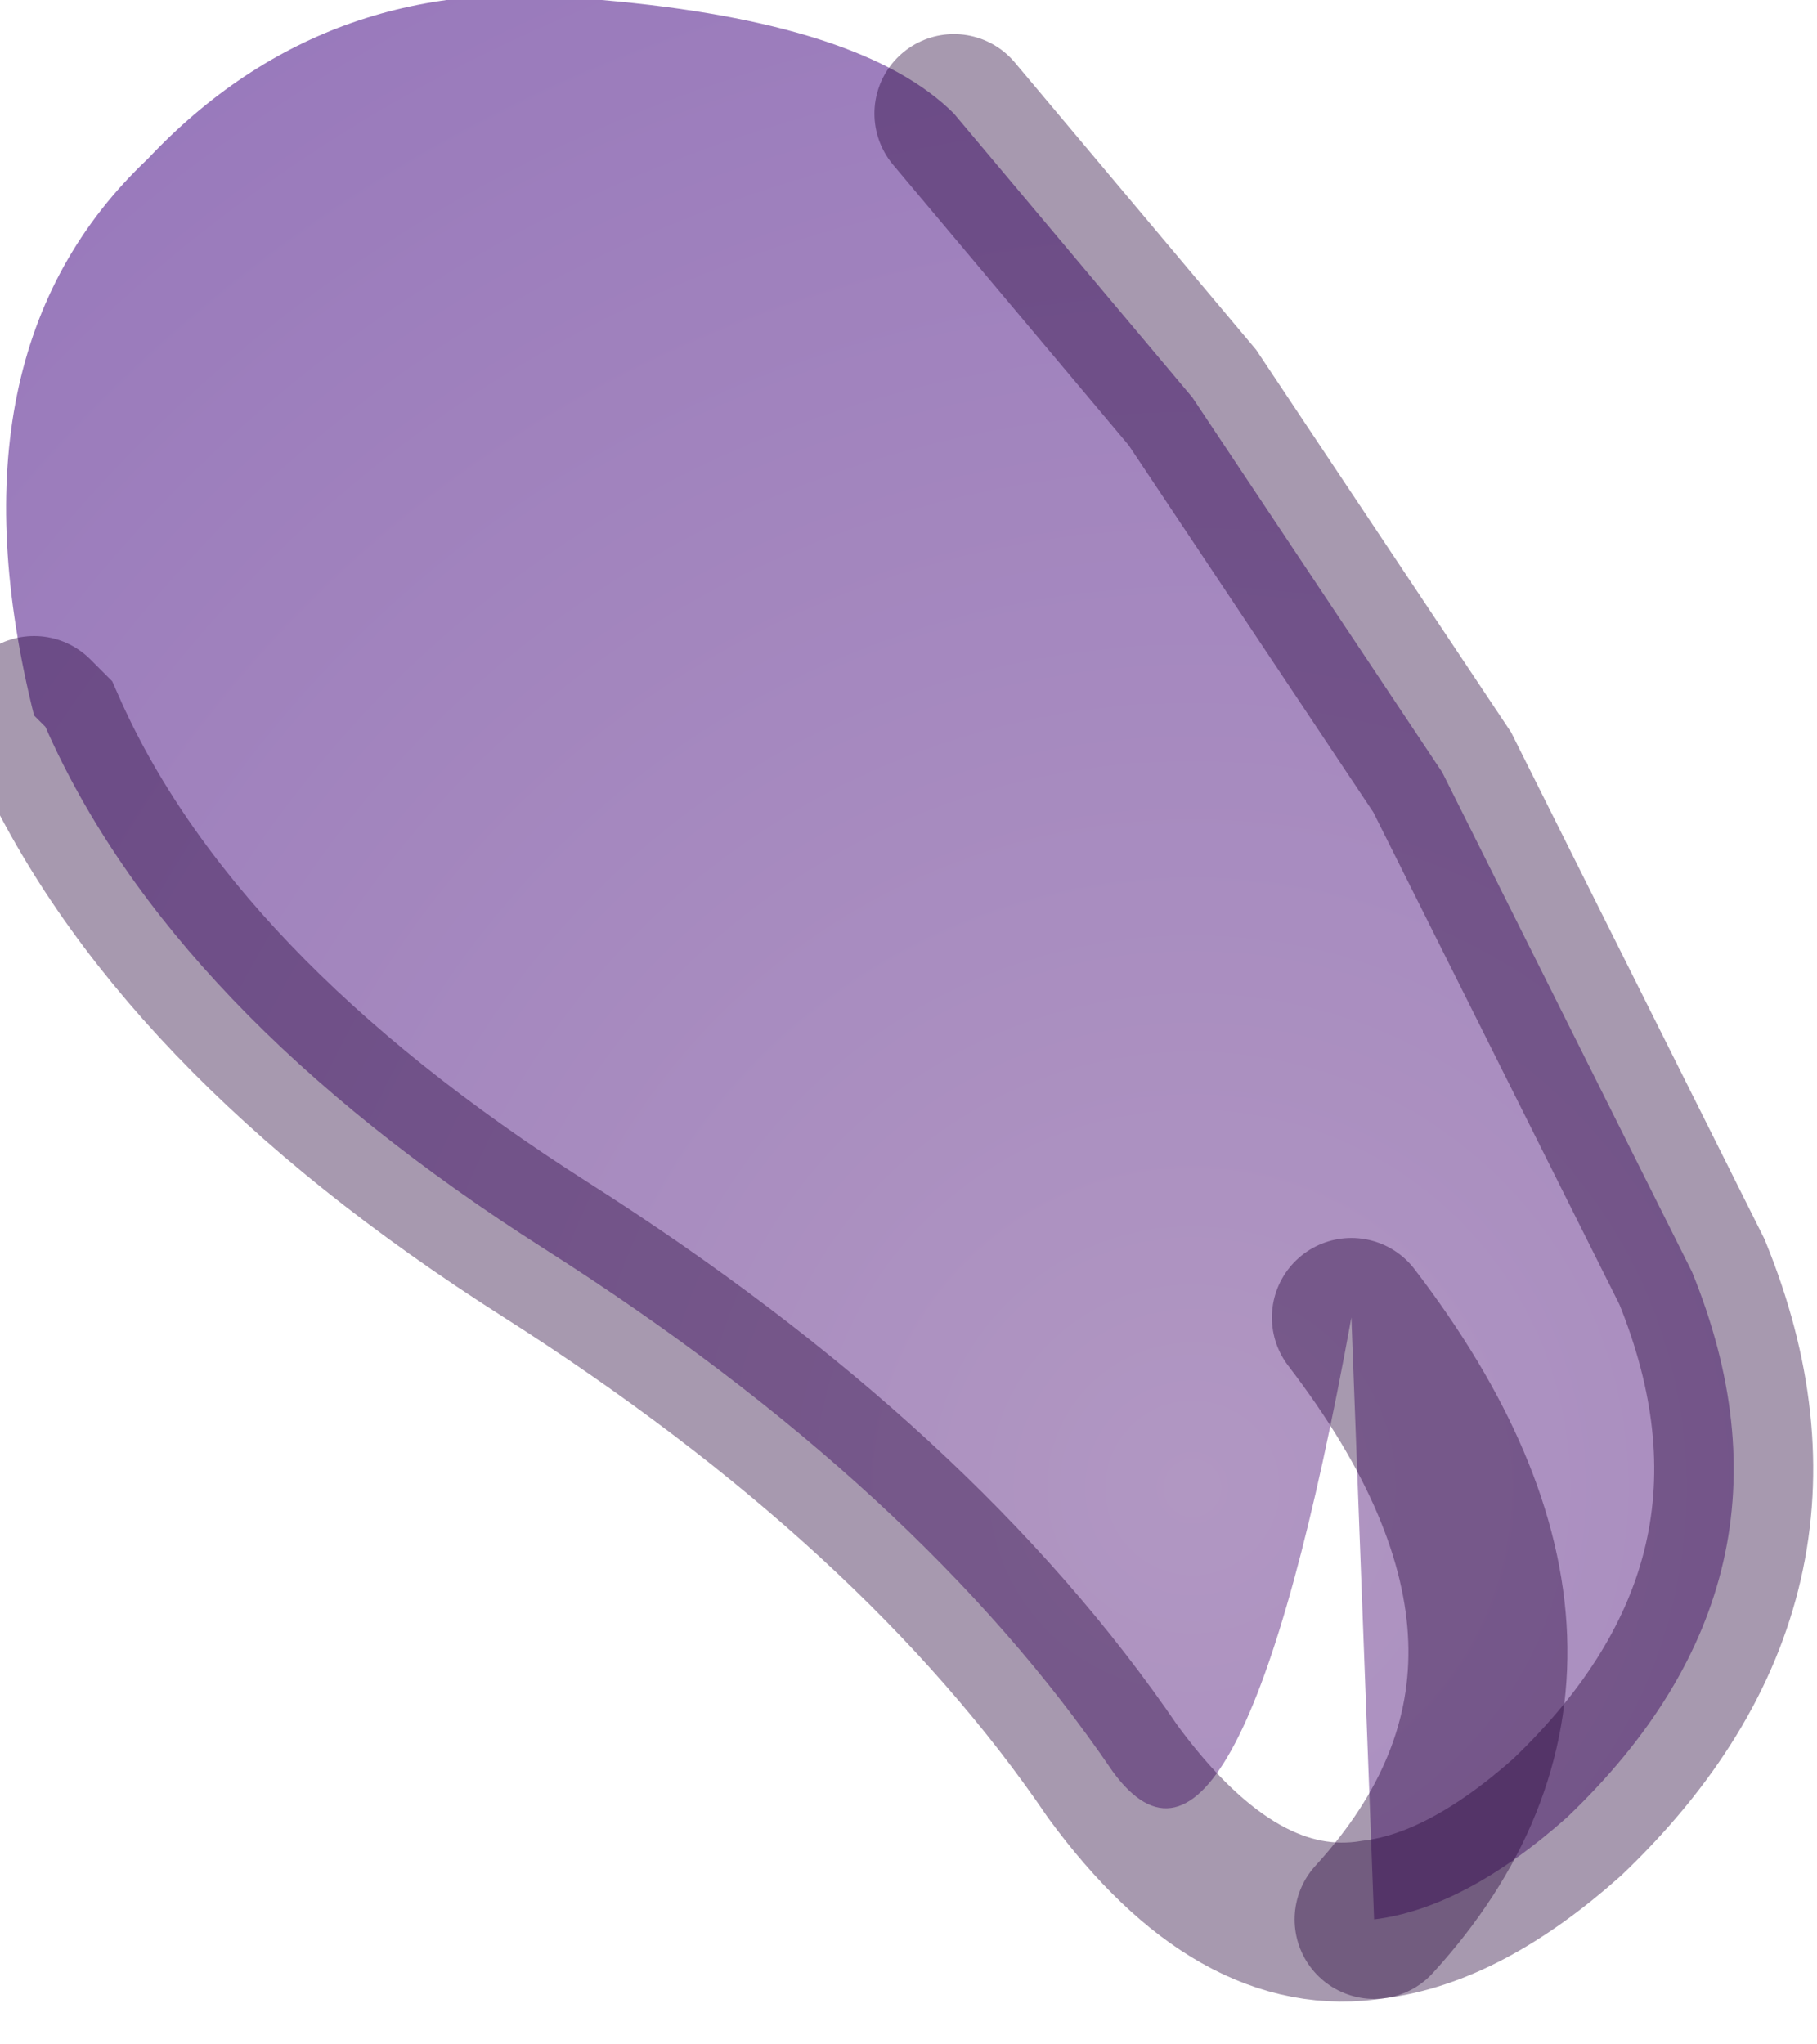 <?xml version="1.0" encoding="utf-8"?>
<svg version="1.1" id="Layer_1"
xmlns="http://www.w3.org/2000/svg"
xmlns:xlink="http://www.w3.org/1999/xlink"
width="8px" height="9px"
xml:space="preserve">
<g id="PathID_5143" transform="matrix(1, 0, 0, 1, 3.85, 4.25)">
<radialGradient
id="RadialGradID_1251" gradientUnits="userSpaceOnUse" gradientTransform="matrix(0.01, 0, 0, 0.01, 1.4, 2.3)" spreadMethod ="pad" cx="0" cy="0" r="819.2" fx="0" fy="0" >
<stop  offset="0"  style="stop-color:#B197C2;stop-opacity:1" />
<stop  offset="1"  style="stop-color:#9777BB;stop-opacity:1" />
</radialGradient>
<path style="fill:url(#RadialGradID_1251) " d="M0.35 -3.75L1.4 -2.5L2.5 -0.85L3.6 1.35Q4.15 2.7 3.05 3.75Q2.6 4.15 2.2 4.2Q3.25 3.05 2.1 1.55Q1.6 4.3 1.05 3.55Q0.2 2.3 -1.45 1.25Q-3.1 0.2 -3.65 -1.05L-3.7 -1.1Q-4.1 -2.7 -3.2 -3.55Q-2.4 -4.4 -1.2 -4.25Q-0.05 -4.15 0.35 -3.75M2.1 1.55Q3.25 3.05 2.2 4.2" />
<path style="fill:none;stroke-width:0.7;stroke-linecap:round;stroke-linejoin:miter;stroke-miterlimit:5;stroke:#230038;stroke-opacity:0.4" d="M0.35 -3.75L1.4 -2.5L2.5 -0.85L3.6 1.35Q4.15 2.7 3.05 3.75Q2.6 4.15 2.2 4.2Q1.6 4.3 1.05 3.55Q0.2 2.3 -1.45 1.25Q-3.1 0.2 -3.65 -1.05L-3.7 -1.1" />
<path style="fill:none;stroke-width:0.7;stroke-linecap:round;stroke-linejoin:miter;stroke-miterlimit:5;stroke:#230038;stroke-opacity:0.4" d="M2.2 4.2Q3.25 3.05 2.1 1.55" />
</g>
</svg>
